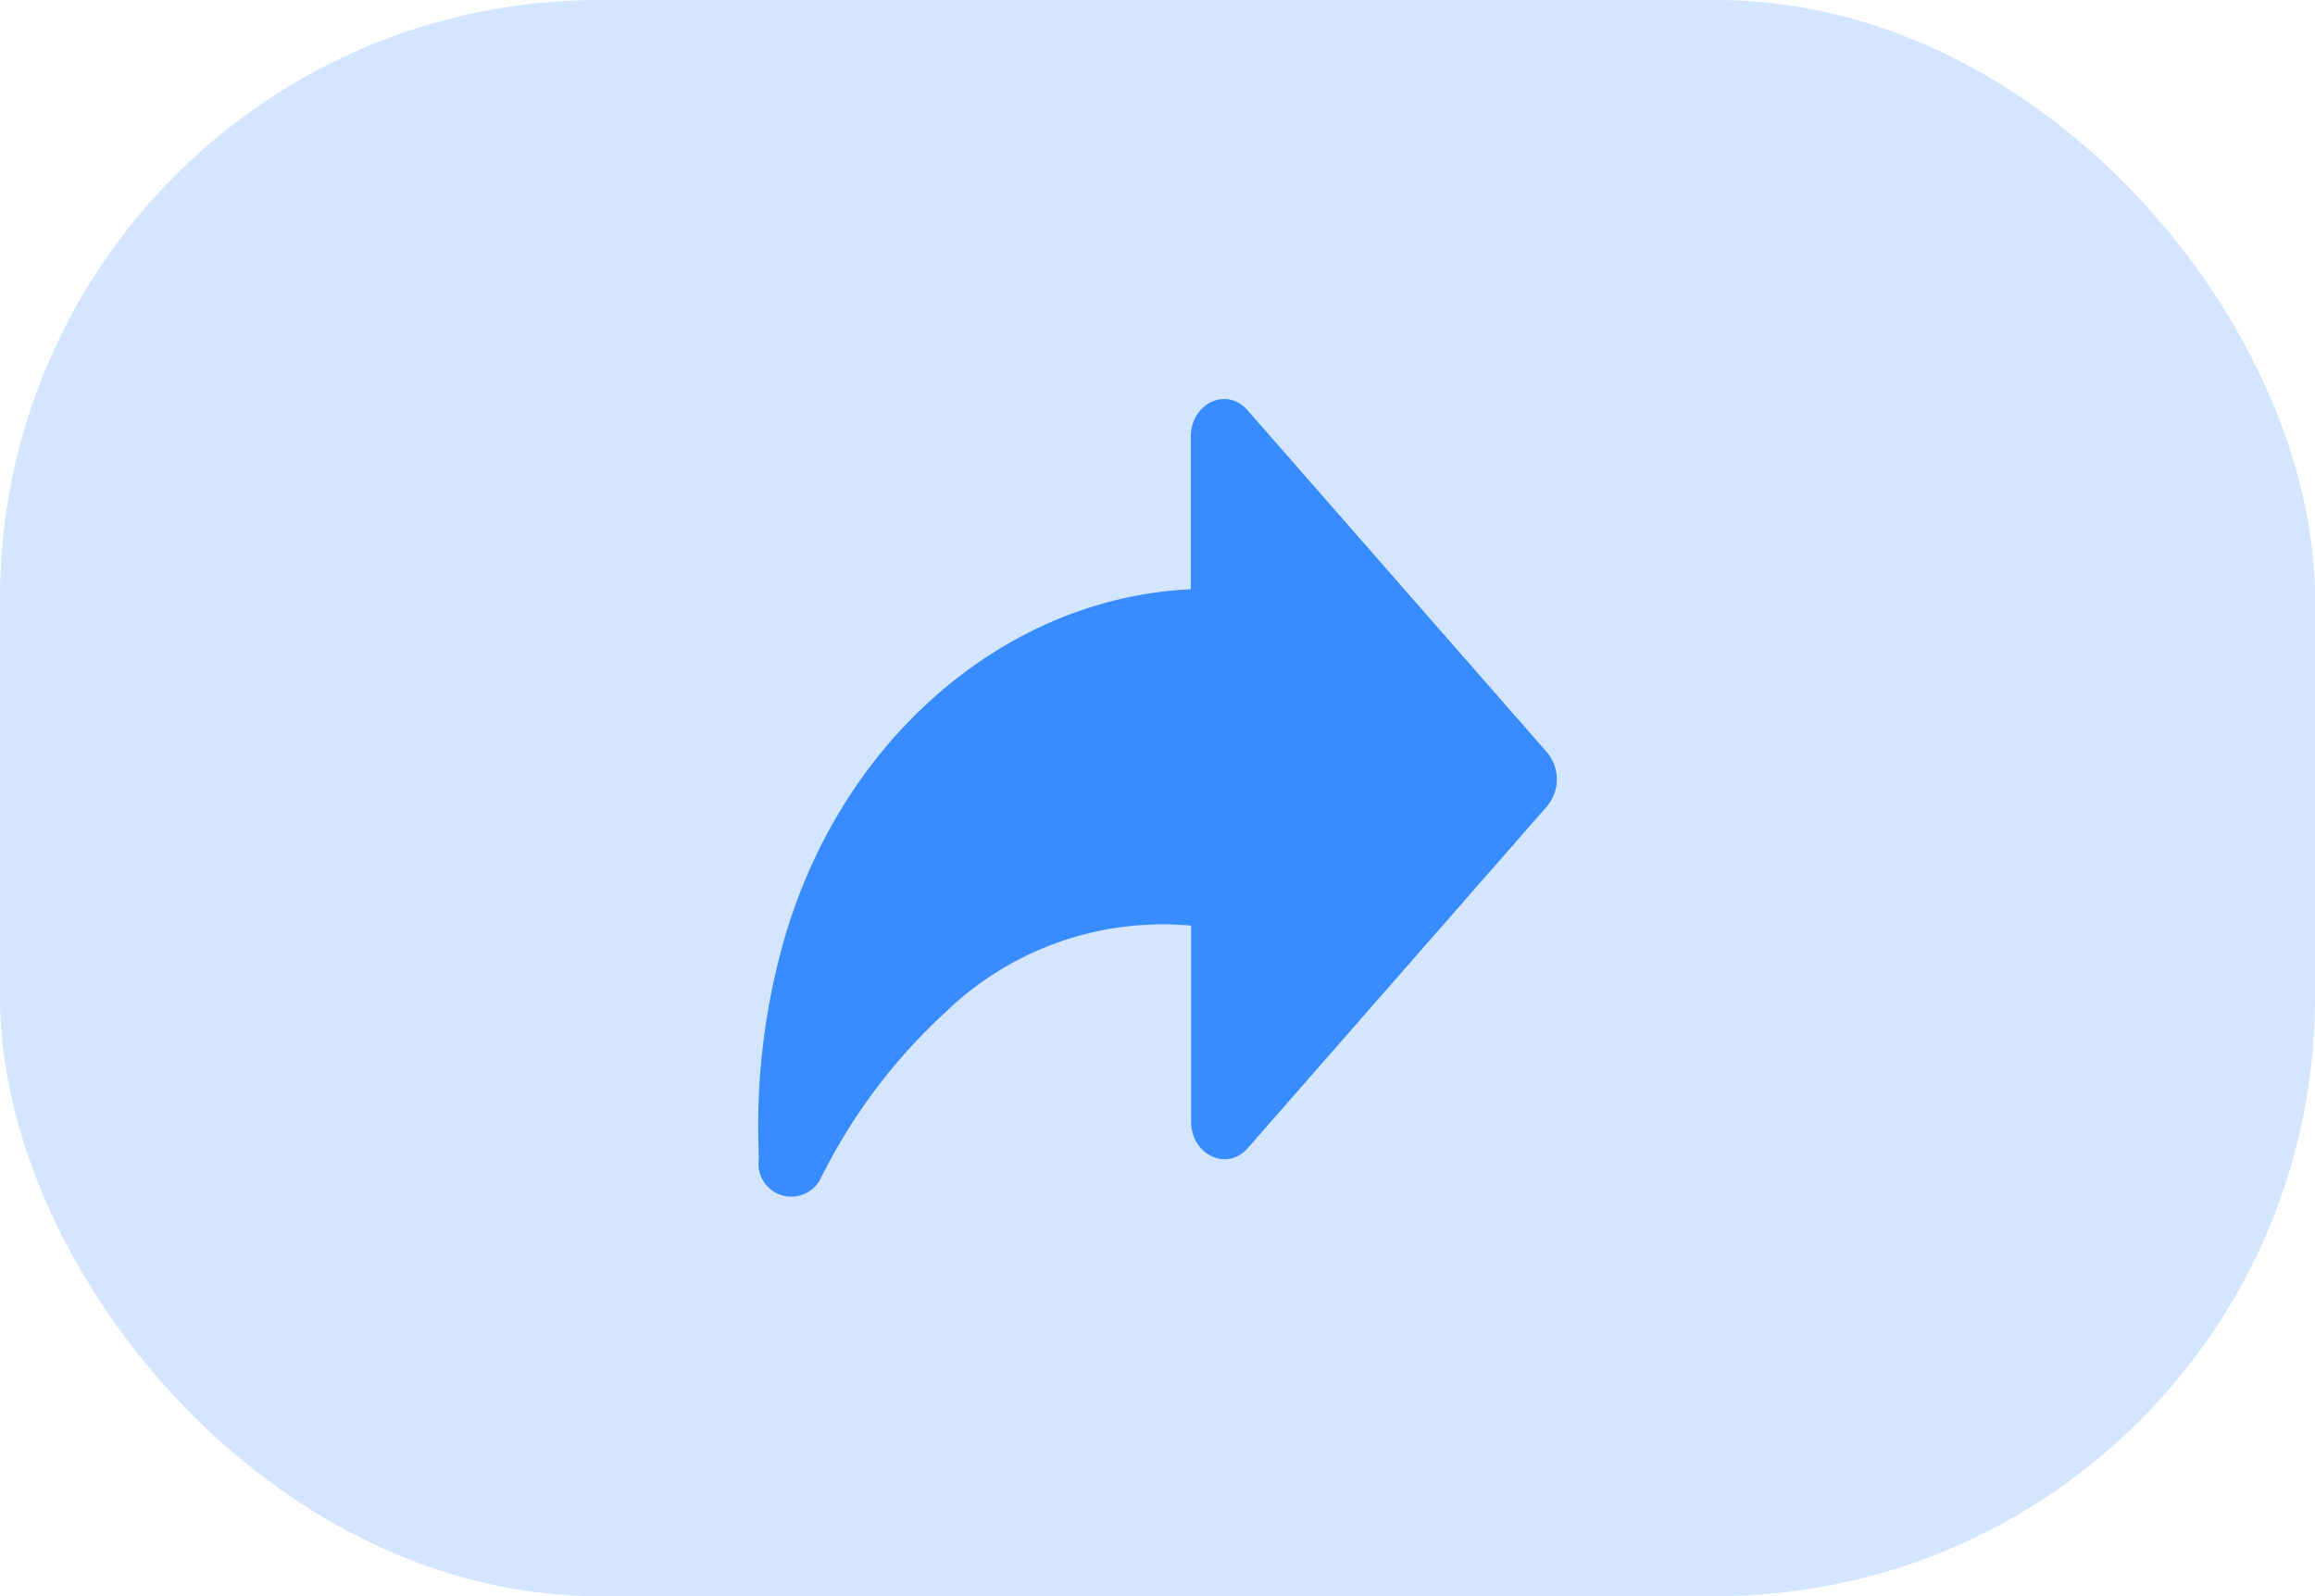 <svg xmlns="http://www.w3.org/2000/svg" width="58" height="40" viewBox="0 0 58 40">
  <g id="Group_10748" data-name="Group 10748" transform="translate(-367 -2406)">
    <rect id="Rectangle_4625" data-name="Rectangle 4625" width="58" height="40" rx="15" transform="translate(367 2406)" fill="#d3e5ff"/>
    <g id="forward-2" transform="translate(386 2416)">
      <g id="Group_2944" data-name="Group 2944" transform="translate(0 0)">
        <path id="Path_15157" data-name="Path 15157" d="M19.756,40.96l-7.5-8.57c-.525-.6-1.422-.175-1.422.673v3.813C6.068,37.1,1.86,40.817.527,46.1A16.962,16.962,0,0,0,.006,50.88c0,.183.006.236.006.275a.822.822,0,0,0,1.549.487A14.265,14.265,0,0,1,4.7,47.464a7.831,7.831,0,0,1,6.142-2.158v4.9c0,.848.9,1.273,1.422.673l7.5-8.57A1.051,1.051,0,0,0,19.756,40.96Z" transform="translate(0 -32.109)" fill="#388cff"/>
      </g>
    </g>
  </g>
</svg>

